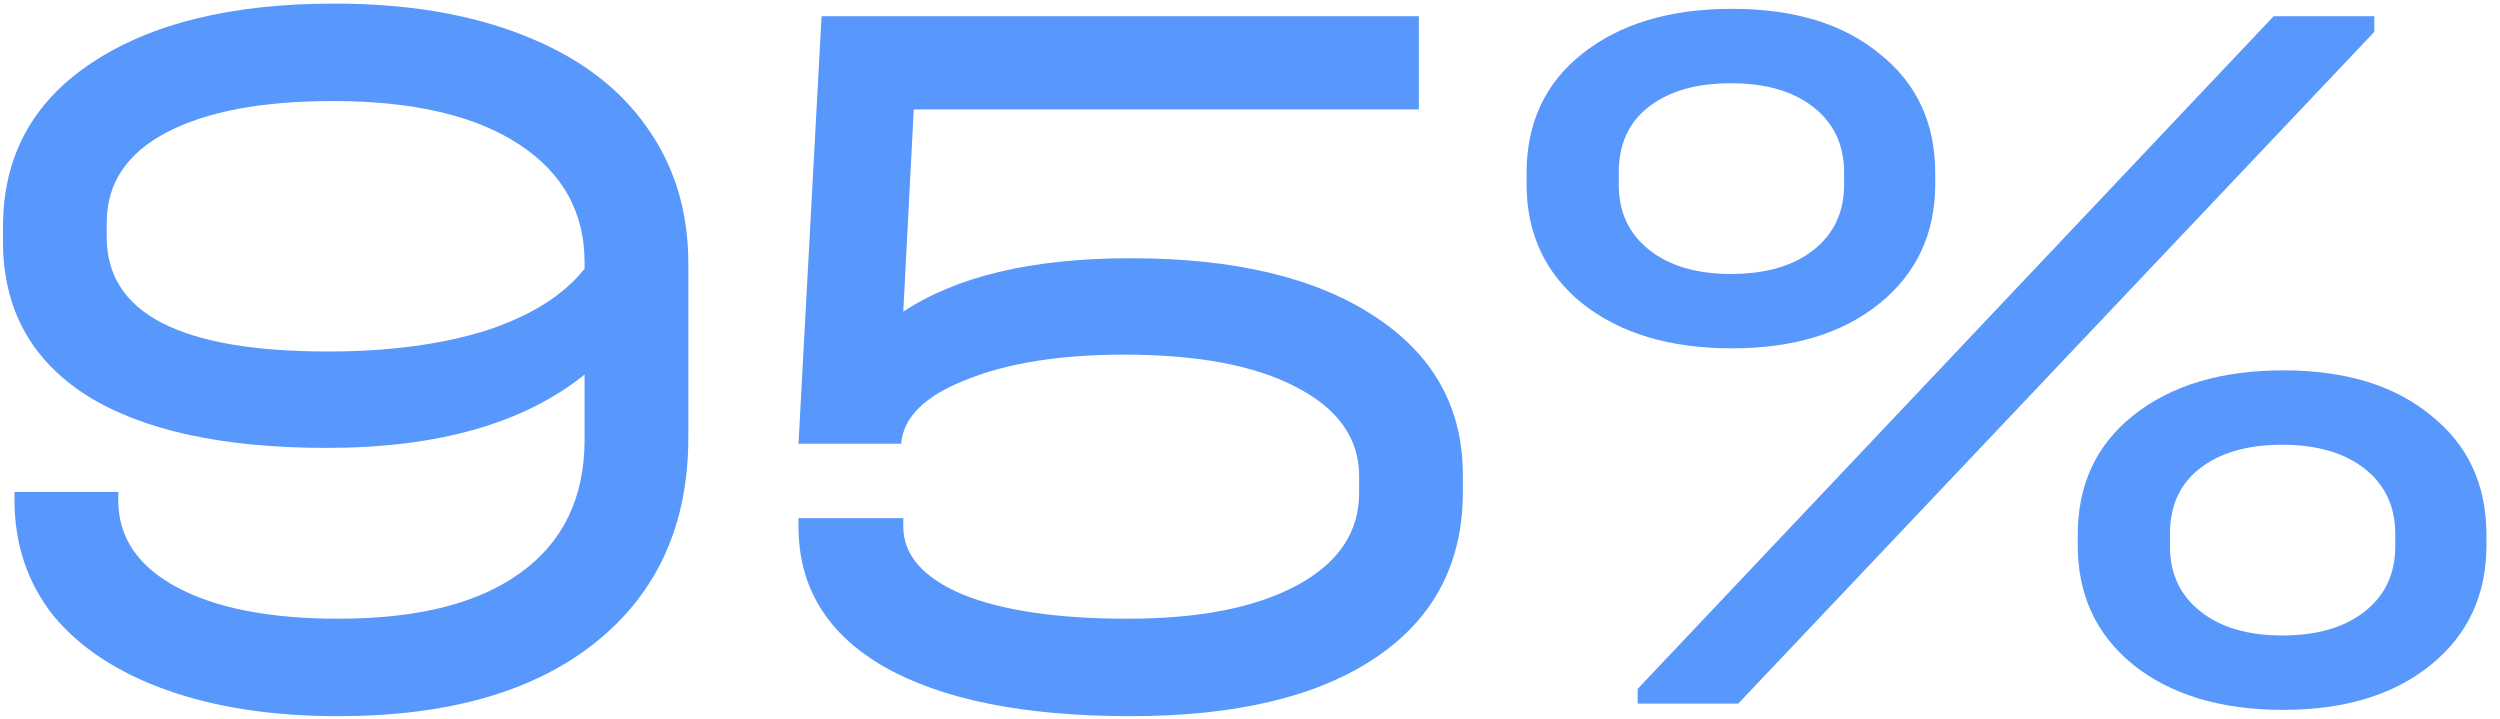 <svg width="167" height="48" viewBox="0 0 167 48" fill="none" xmlns="http://www.w3.org/2000/svg">
<path d="M22.32 0.24C27.174 0.24 31.373 0.94 34.92 2.34C38.514 3.74 41.243 5.747 43.11 8.36C45.023 10.973 45.98 14.053 45.98 17.6V29.22C45.98 35.053 43.904 39.627 39.75 42.94C35.644 46.207 29.927 47.84 22.6 47.84C18.213 47.84 14.387 47.257 11.12 46.09C7.854 44.923 5.334 43.267 3.56 41.12C1.834 38.927 0.97 36.36 0.97 33.42V32.86H7.9V33.42C7.9 35.893 9.207 37.83 11.82 39.23C14.434 40.63 18.027 41.33 22.6 41.33C27.92 41.33 31.98 40.303 34.78 38.25C37.627 36.197 39.05 33.233 39.05 29.36V25.02C34.99 28.287 29.25 29.92 21.83 29.92C14.877 29.92 9.534 28.753 5.8 26.42C2.067 24.04 0.2 20.61 0.2 16.13V15.15C0.2 10.483 2.16 6.843 6.08 4.23C10.047 1.57 15.46 0.24 22.32 0.24ZM21.9 23.48C25.96 23.48 29.483 23.013 32.47 22.08C35.457 21.1 37.65 19.723 39.05 17.95V17.53C39.05 14.17 37.58 11.533 34.64 9.62C31.7 7.707 27.57 6.75 22.25 6.75C17.49 6.75 13.78 7.45 11.12 8.85C8.46 10.25 7.13 12.257 7.13 14.87V15.85C7.13 20.937 12.053 23.48 21.9 23.48Z" fill="#5897FB"/>
<path d="M75.529 17.25C82.436 17.25 87.85 18.533 91.769 21.1C95.736 23.667 97.719 27.213 97.719 31.74V32.86C97.719 37.62 95.783 41.307 91.909 43.92C88.036 46.533 82.576 47.84 75.529 47.84C68.436 47.84 62.953 46.743 59.08 44.55C55.253 42.357 53.34 39.23 53.34 35.17V34.61H60.34V35.17C60.34 37.083 61.669 38.6 64.329 39.72C66.99 40.793 70.653 41.33 75.32 41.33C80.126 41.33 83.906 40.583 86.659 39.09C89.413 37.597 90.79 35.543 90.79 32.93V31.81C90.79 29.29 89.389 27.307 86.59 25.86C83.836 24.413 80.01 23.69 75.109 23.69C70.816 23.69 67.293 24.25 64.54 25.37C61.786 26.443 60.34 27.867 60.2 29.64H53.34L54.88 1.08H94.779V7.31H61.039L60.34 20.82C63.933 18.44 68.996 17.25 75.529 17.25Z" fill="#5897FB"/>
<path d="M115.694 23.27C111.541 23.27 108.204 22.267 105.684 20.26C103.211 18.253 101.974 15.593 101.974 12.28V11.58C101.974 8.22 103.211 5.56 105.684 3.6C108.204 1.593 111.541 0.59 115.694 0.59C119.848 0.59 123.138 1.593 125.564 3.6C128.038 5.56 129.274 8.22 129.274 11.58V12.28C129.274 15.593 128.038 18.253 125.564 20.26C123.091 22.267 119.801 23.27 115.694 23.27ZM115.624 18.3C117.958 18.3 119.801 17.763 121.154 16.69C122.508 15.617 123.184 14.17 123.184 12.35V11.51C123.184 9.69 122.508 8.243 121.154 7.17C119.801 6.097 117.958 5.56 115.624 5.56C113.291 5.56 111.448 6.097 110.094 7.17C108.788 8.197 108.134 9.643 108.134 11.51V12.35C108.134 14.17 108.811 15.617 110.164 16.69C111.518 17.763 113.338 18.3 115.624 18.3ZM152.514 47.42C148.361 47.42 145.024 46.417 142.504 44.41C140.031 42.403 138.794 39.743 138.794 36.43V35.73C138.794 32.37 140.031 29.71 142.504 27.75C145.024 25.743 148.361 24.74 152.514 24.74C156.668 24.74 159.958 25.743 162.384 27.75C164.858 29.71 166.094 32.37 166.094 35.73V36.43C166.094 39.743 164.858 42.403 162.384 44.41C159.911 46.417 156.621 47.42 152.514 47.42ZM152.444 42.45C154.778 42.45 156.621 41.913 157.974 40.84C159.328 39.767 160.004 38.32 160.004 36.5V35.66C160.004 33.84 159.328 32.393 157.974 31.32C156.621 30.247 154.778 29.71 152.444 29.71C150.111 29.71 148.268 30.247 146.914 31.32C145.608 32.347 144.954 33.793 144.954 35.66V36.5C144.954 38.32 145.631 39.767 146.984 40.84C148.338 41.913 150.158 42.45 152.444 42.45ZM151.884 1.08H158.604V2.13L116.114 47H109.394V46.02L151.884 1.08Z" fill="#5897FB"/>
</svg>
